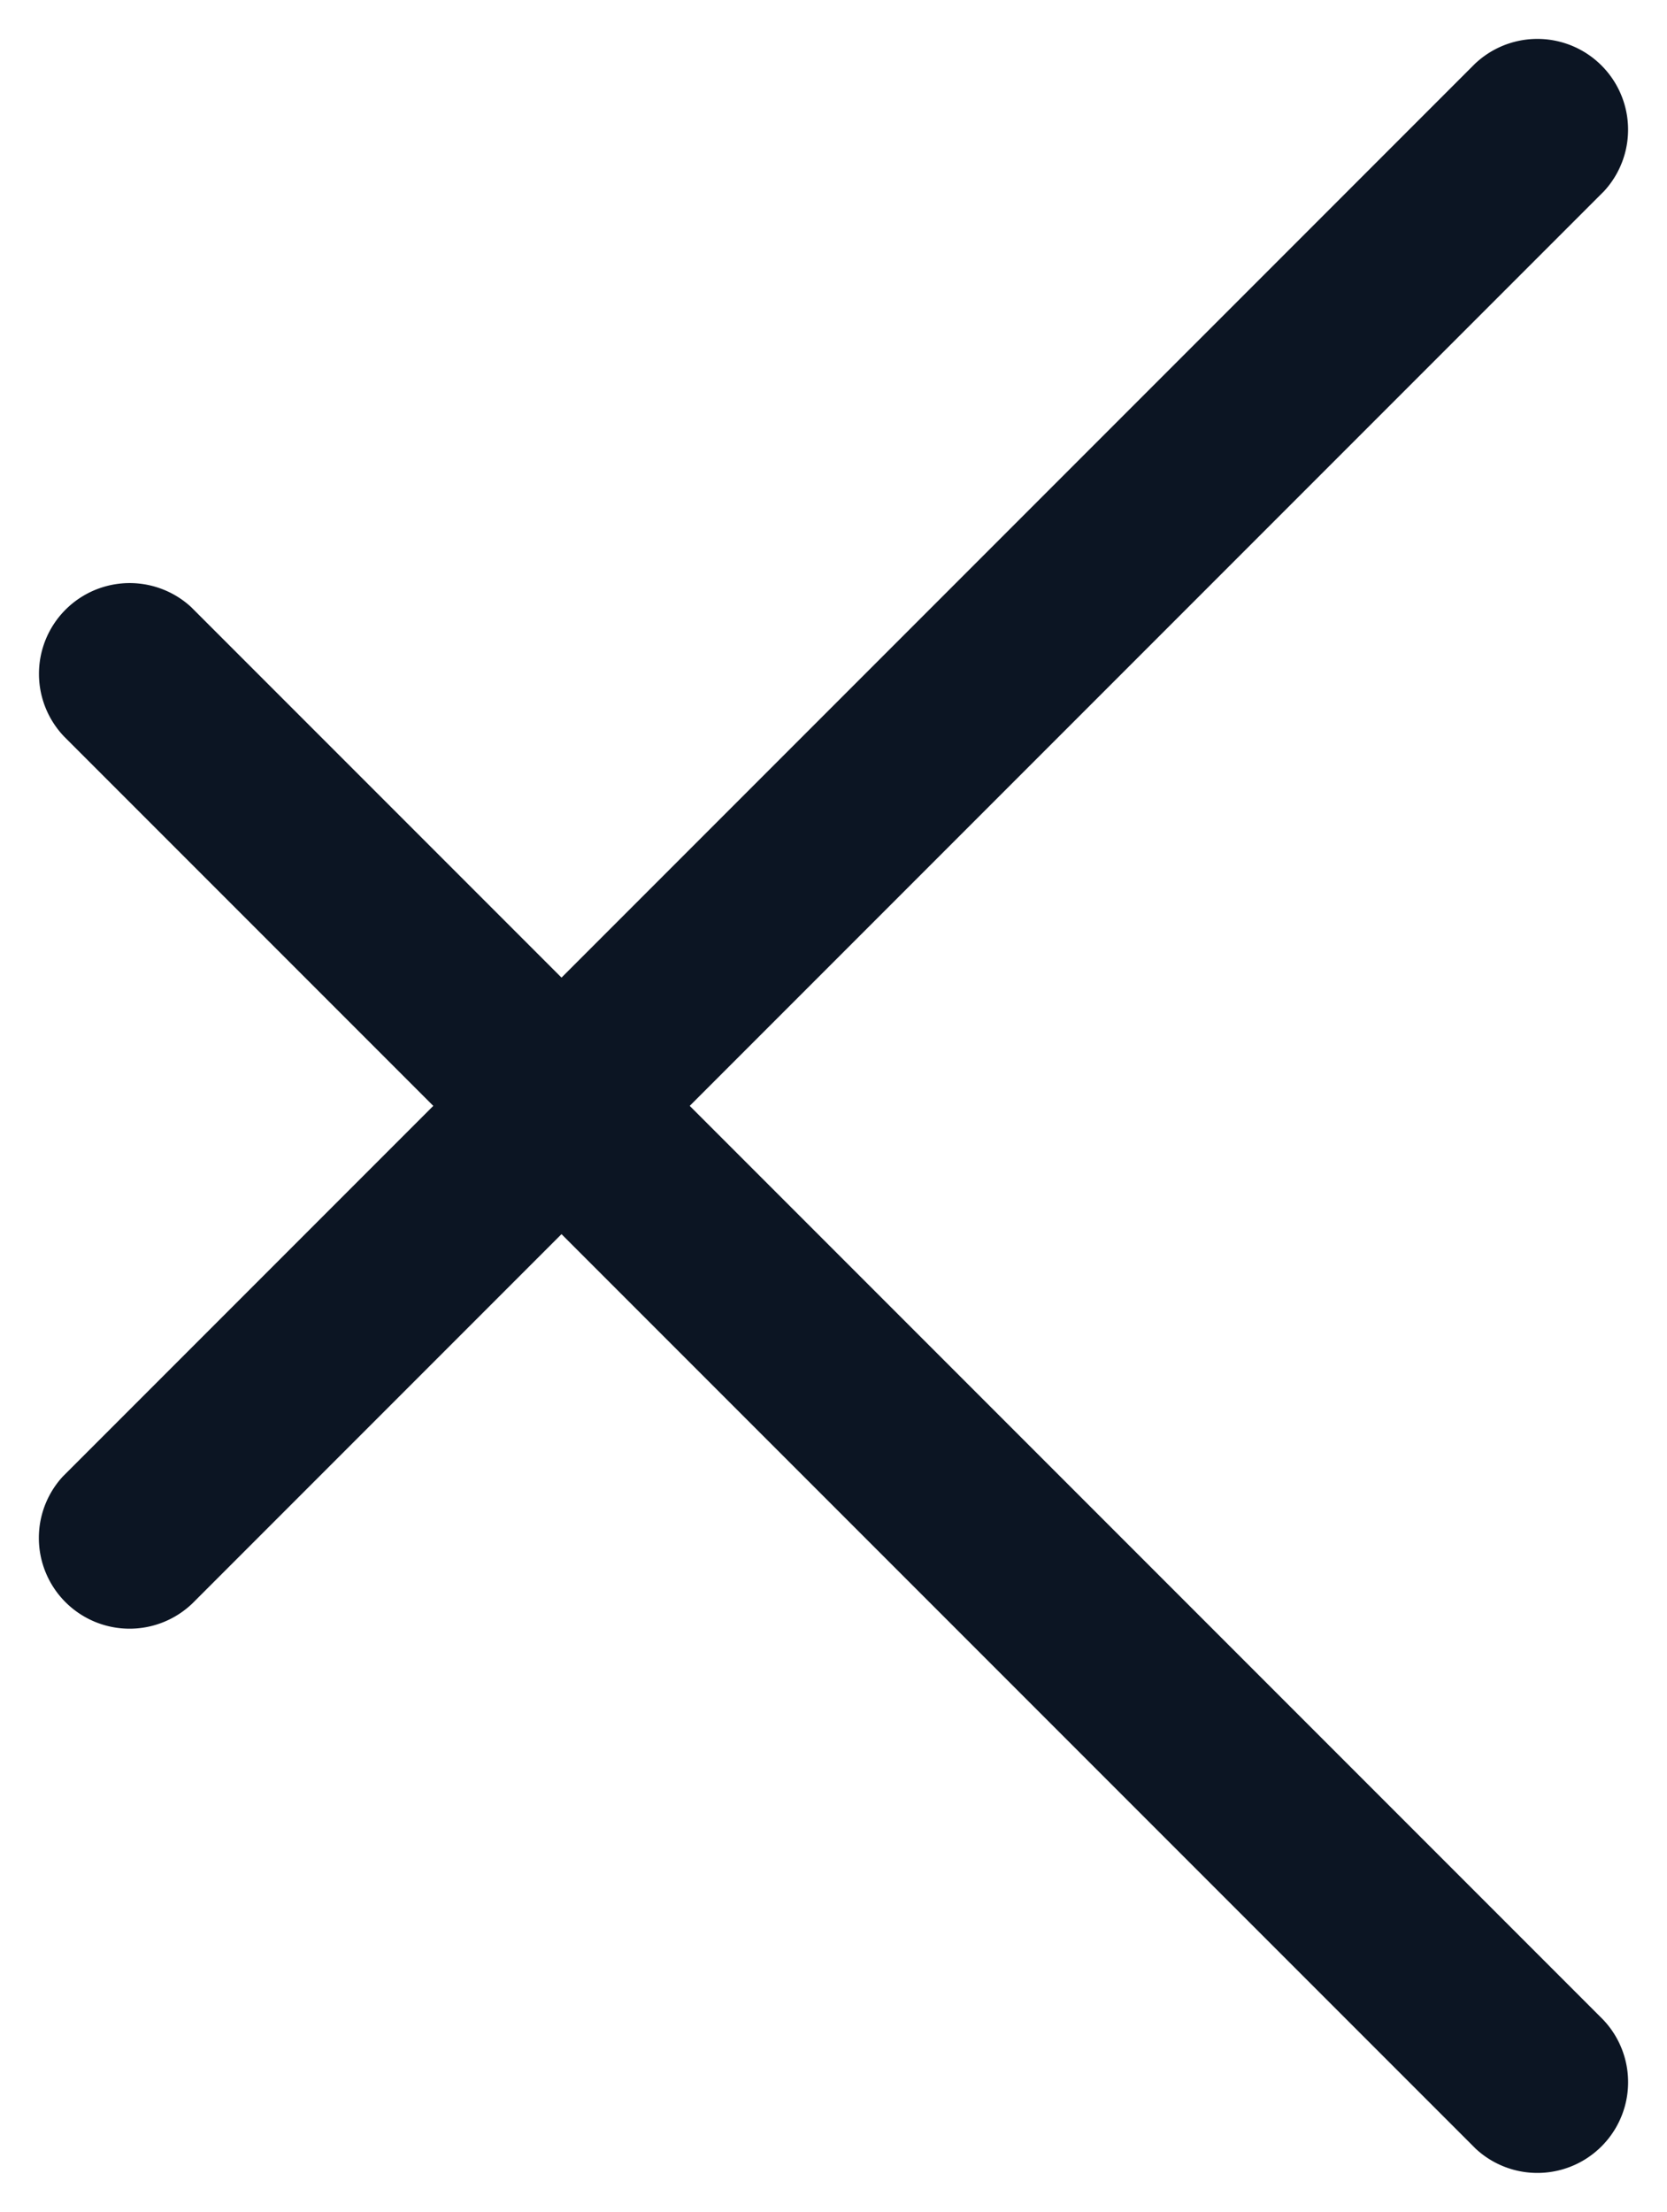 <svg xmlns="http://www.w3.org/2000/svg" width="17.127" height="22.716" viewBox="0 0 17.127 22.716">
  <g id="Menu-1" transform="translate(17.127 22.716) rotate(180)">
    <path id="Path" d="M21.426,0a.932.932,0,0,1,.018,1.863H.932A.932.932,0,0,1,.913,0H21.426Z" transform="translate(15.809 17.127) rotate(-135)" fill="#0c1523"/>
    <path id="Path-2" data-name="Path" d="M21.426,0a.932.932,0,0,1,.018,1.863H.932A.932.932,0,0,1,.913,0H21.426Z" transform="translate(17.127 6.907) rotate(135)" fill="#0c1523"/>
  </g>
</svg>
